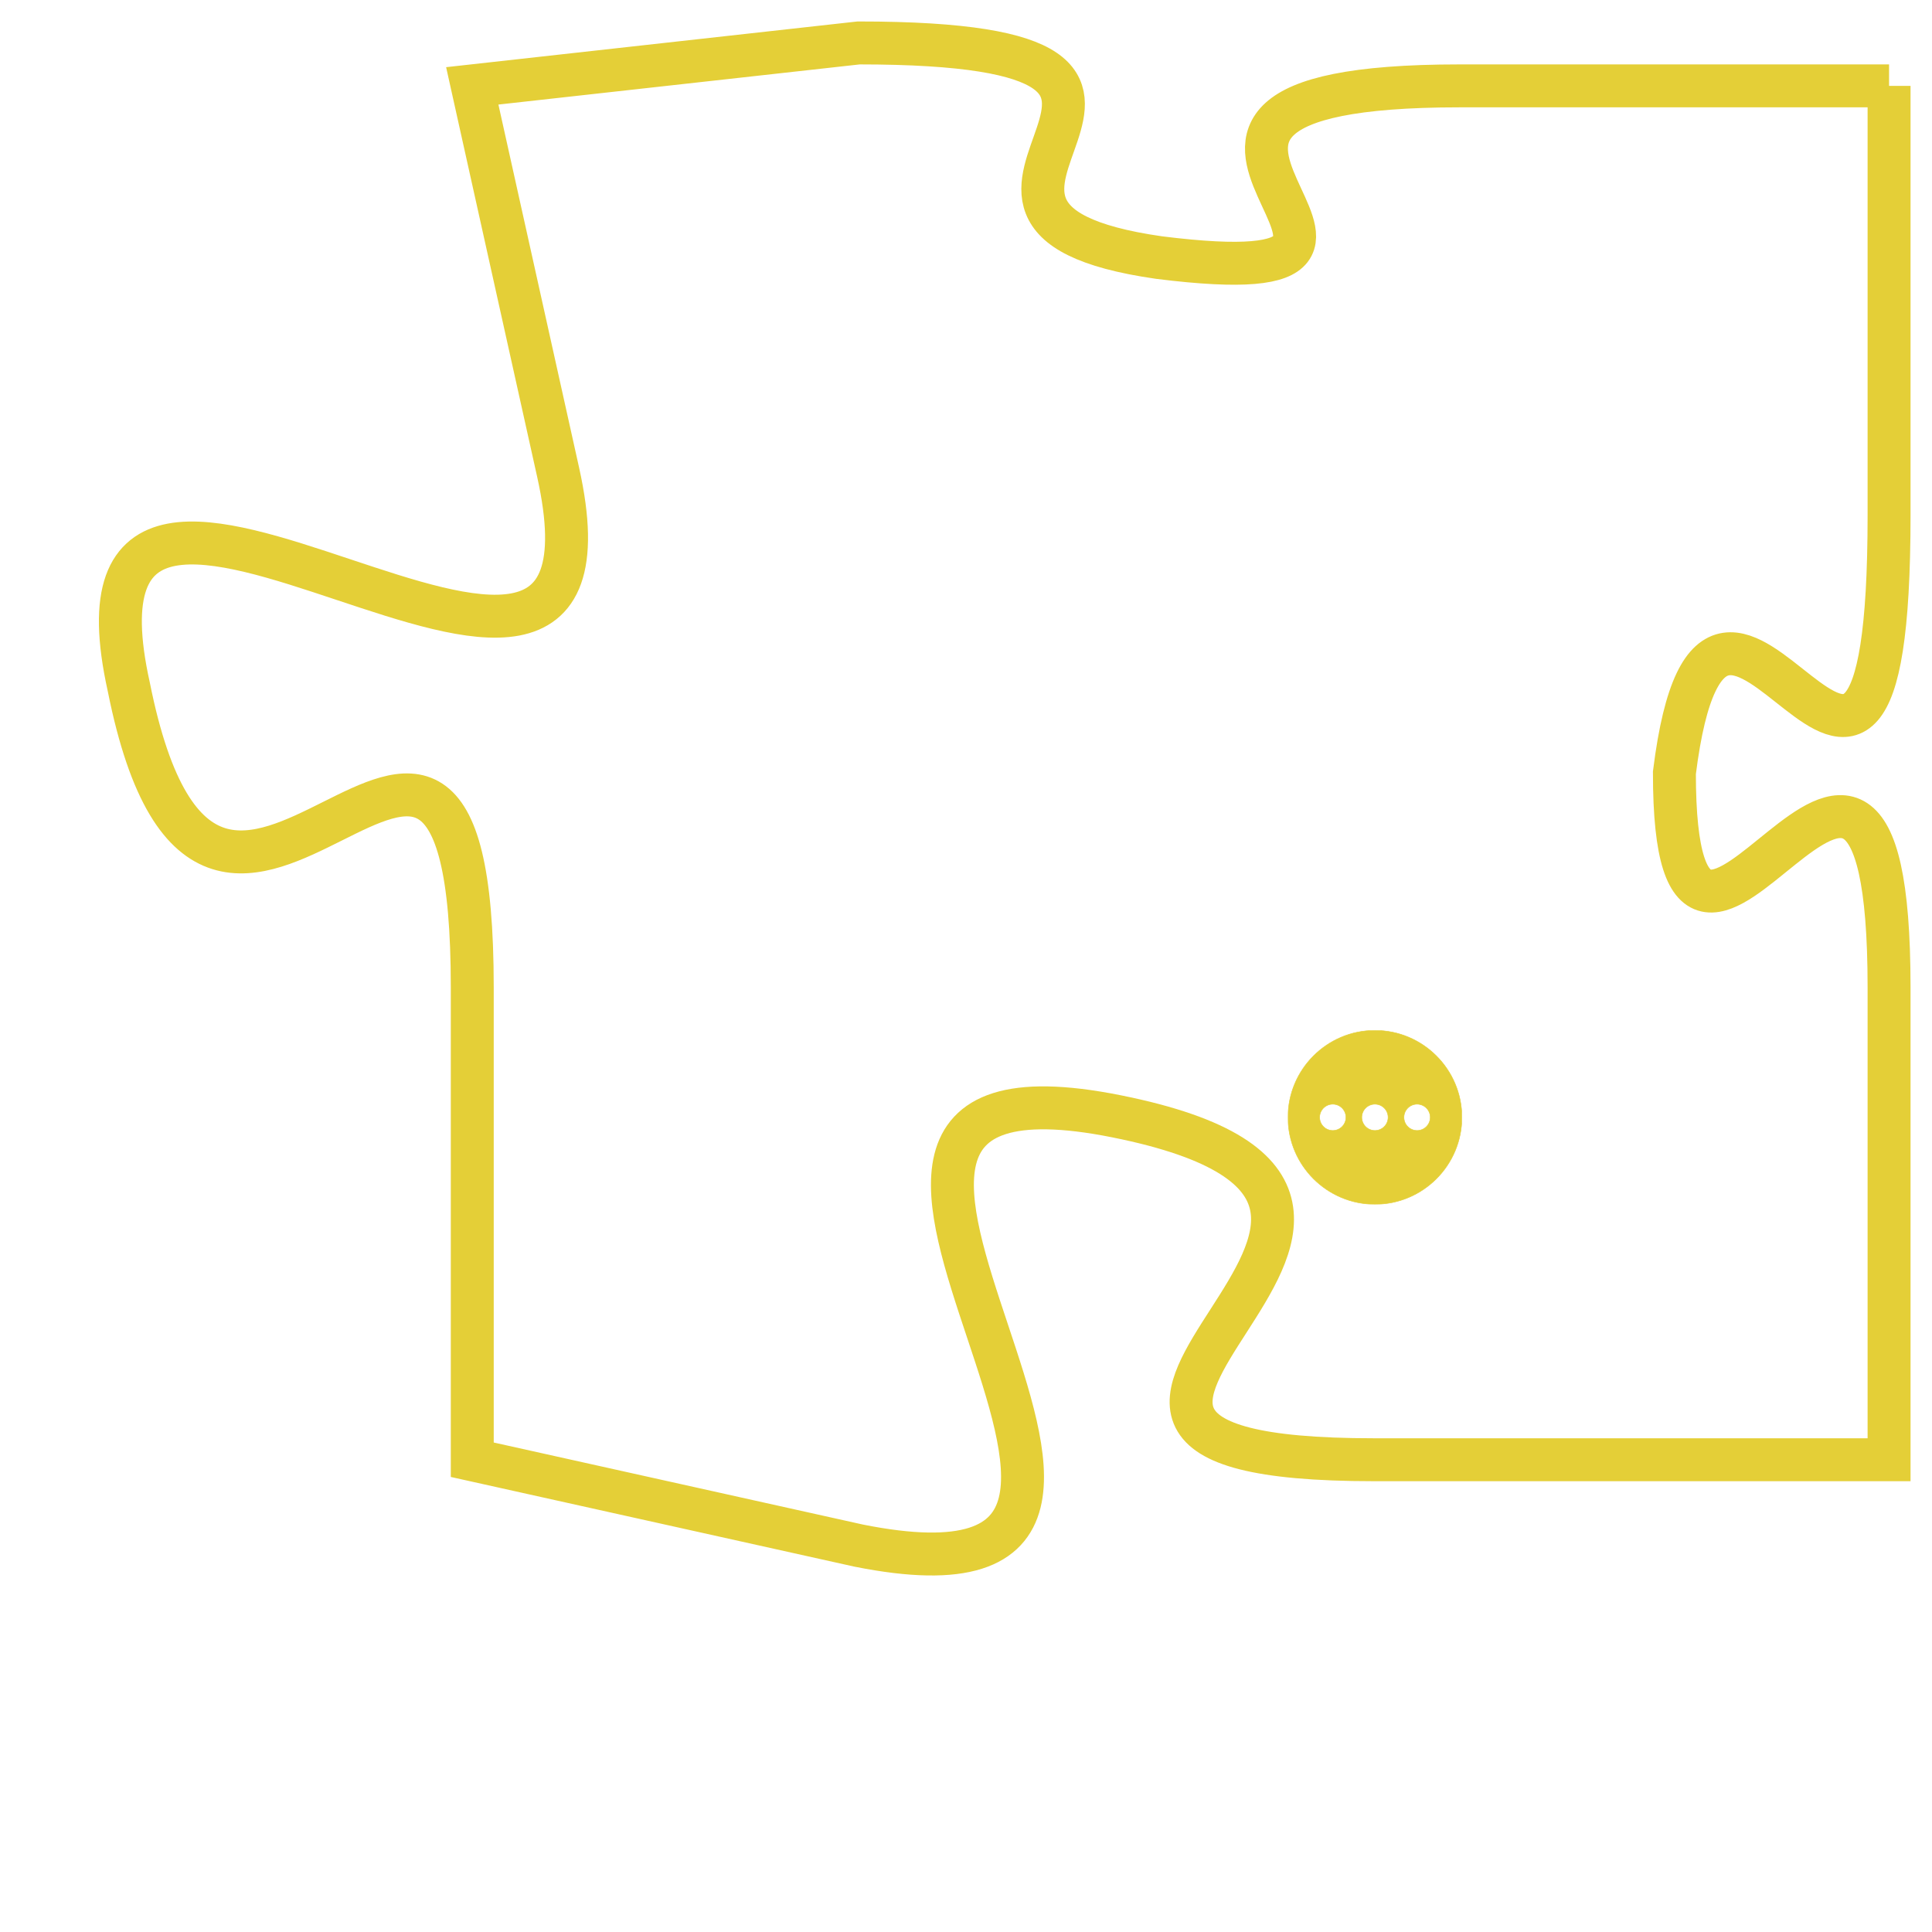 <svg version="1.1" xmlns="http://www.w3.org/2000/svg" xmlns:xlink="http://www.w3.org/1999/xlink" fill="transparent" x="0" y="0" width="350" height="350" preserveAspectRatio="xMinYMin slice"><style type="text/css">.links{fill:transparent;stroke: #E4CF37;}.links:hover{fill:#63D272; opacity:0.4;}</style><defs><g id="allt"><path id="t5374" d="M1485,1312 L1475,1312 C1465,1312 1476,1317 1468,1316 C1461,1315 1471,1311 1461,1311 L1452,1312 1452,1312 L1454,1321 C1456,1330 1442,1317 1444,1326 C1446,1336 1452,1322 1452,1333 L1452,1344 1452,1344 L1461,1346 C1471,1348 1457,1334 1467,1336 C1477,1338 1462,1344 1473,1344 L1485,1344 1485,1344 L1485,1333 C1485,1323 1480,1336 1480,1328 C1481,1320 1485,1333 1485,1322 L1485,1312"/></g><clipPath id="c" clipRule="evenodd" fill="transparent"><use href="#t5374"/></clipPath></defs><svg viewBox="1441 1310 45 39" preserveAspectRatio="xMinYMin meet"><svg width="4380" height="2430"><g><image crossorigin="anonymous" x="0" y="0" href="https://nftpuzzle.license-token.com/assets/completepuzzle.svg" width="100%" height="100%" /><g class="links"><use href="#t5374"/></g></g></svg><svg x="1471" y="1334" height="9%" width="9%" viewBox="0 0 330 330"><g><a xlink:href="https://nftpuzzle.license-token.com/" class="links"><title>See the most innovative NFT based token software licensing project</title><path fill="#E4CF37" id="more" d="M165,0C74.019,0,0,74.019,0,165s74.019,165,165,165s165-74.019,165-165S255.981,0,165,0z M85,190 c-13.785,0-25-11.215-25-25s11.215-25,25-25s25,11.215,25,25S98.785,190,85,190z M165,190c-13.785,0-25-11.215-25-25 s11.215-25,25-25s25,11.215,25,25S178.785,190,165,190z M245,190c-13.785,0-25-11.215-25-25s11.215-25,25-25 c13.785,0,25,11.215,25,25S258.785,190,245,190z"></path></a></g></svg></svg></svg>